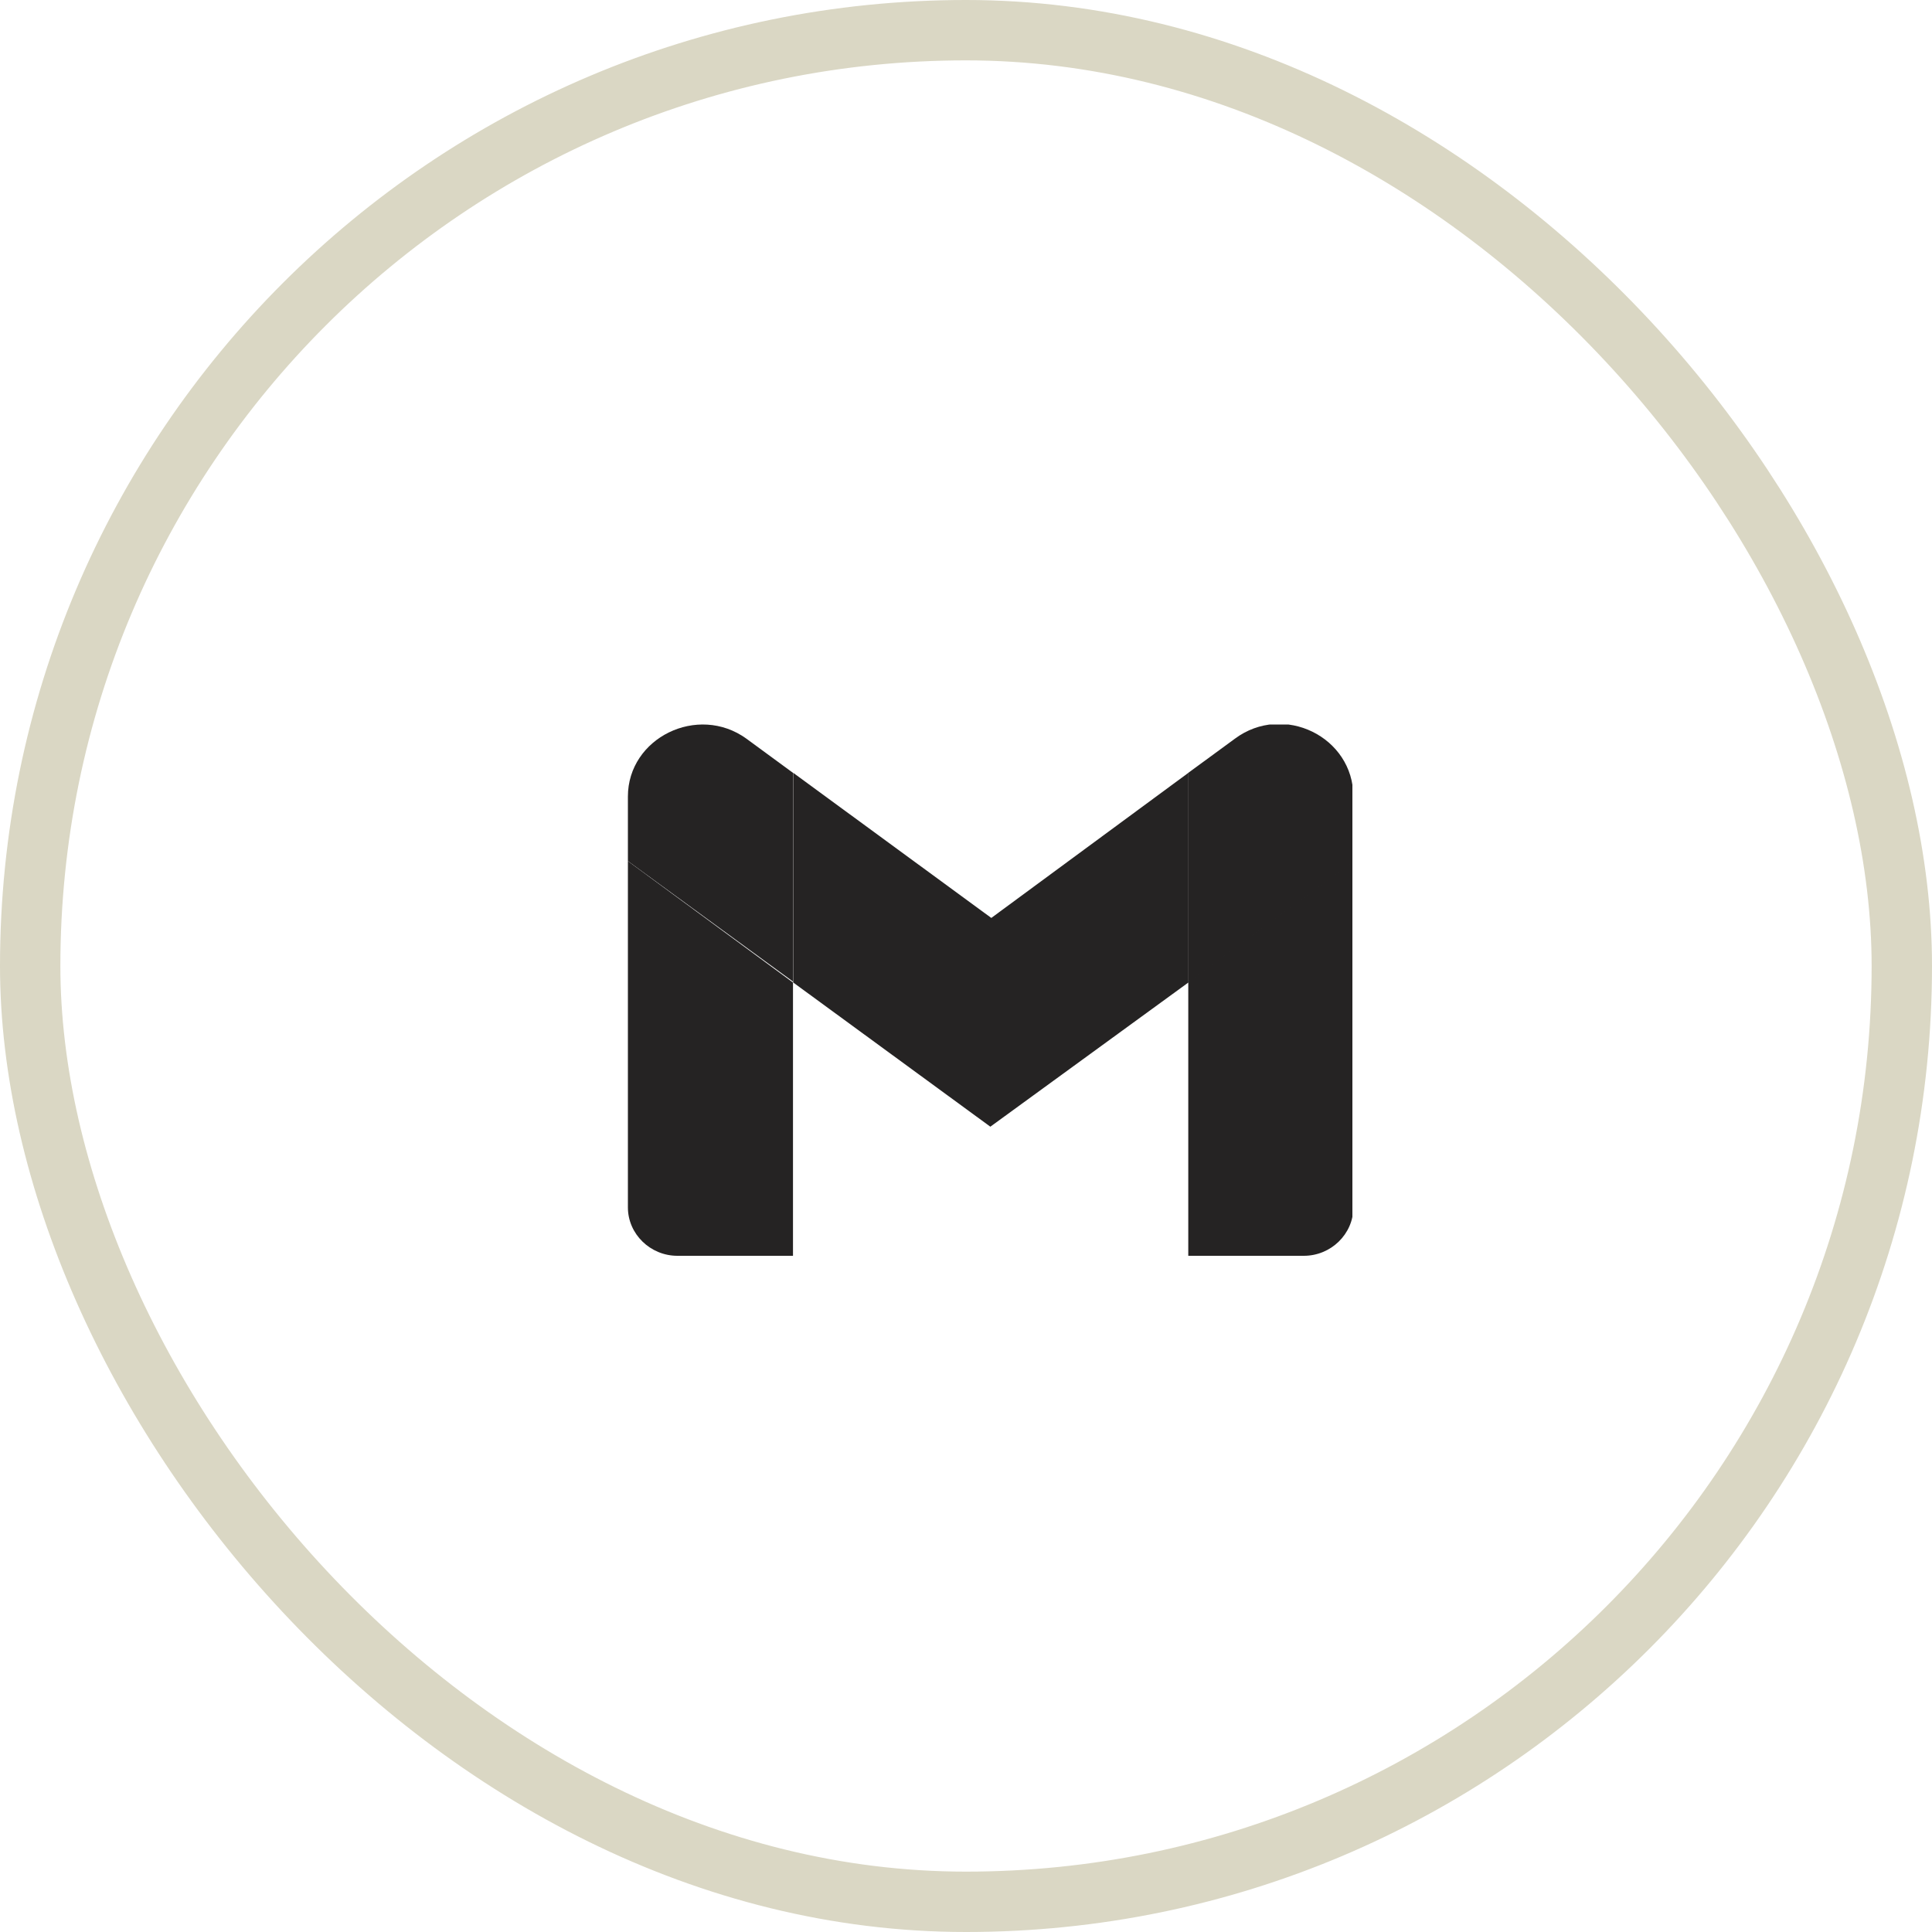 <svg width="40" height="40" viewBox="0 0 40 40" fill="none" xmlns="http://www.w3.org/2000/svg">
<rect x="0.625" y="0.625" width="38.75" height="38.75" rx="19.375" stroke="#DAD7C4" stroke-width="1.25"/>
<g clip-path="url(#clip0_1231_2758)">
<path d="M14.025 26H16.418V20.342L13 17.828V24.998C13 25.548 13.463 26 14.025 26Z" fill="#252323"/>
<path d="M24.602 26H26.994C27.557 26 28.02 25.548 28.02 24.998V17.828L24.602 20.323" fill="#252323"/>
<path d="M24.602 16.001V20.342L28.02 17.847V16.492C28.02 15.254 26.572 14.547 25.567 15.294" fill="#252323"/>
<path d="M16.422 20.341V16L20.524 19.005L24.605 16V20.341L20.504 23.327" fill="#252323"/>
<path d="M13 16.492V17.827L16.418 20.322V16.001L15.453 15.293C14.448 14.567 13 15.274 13 16.492Z" fill="#252323"/>
</g>
<defs>
<clipPath id="clip0_1231_2758">
<rect width="15" height="11" fill="white" transform="translate(13 15)"/>
</clipPath>
</defs>
</svg>
